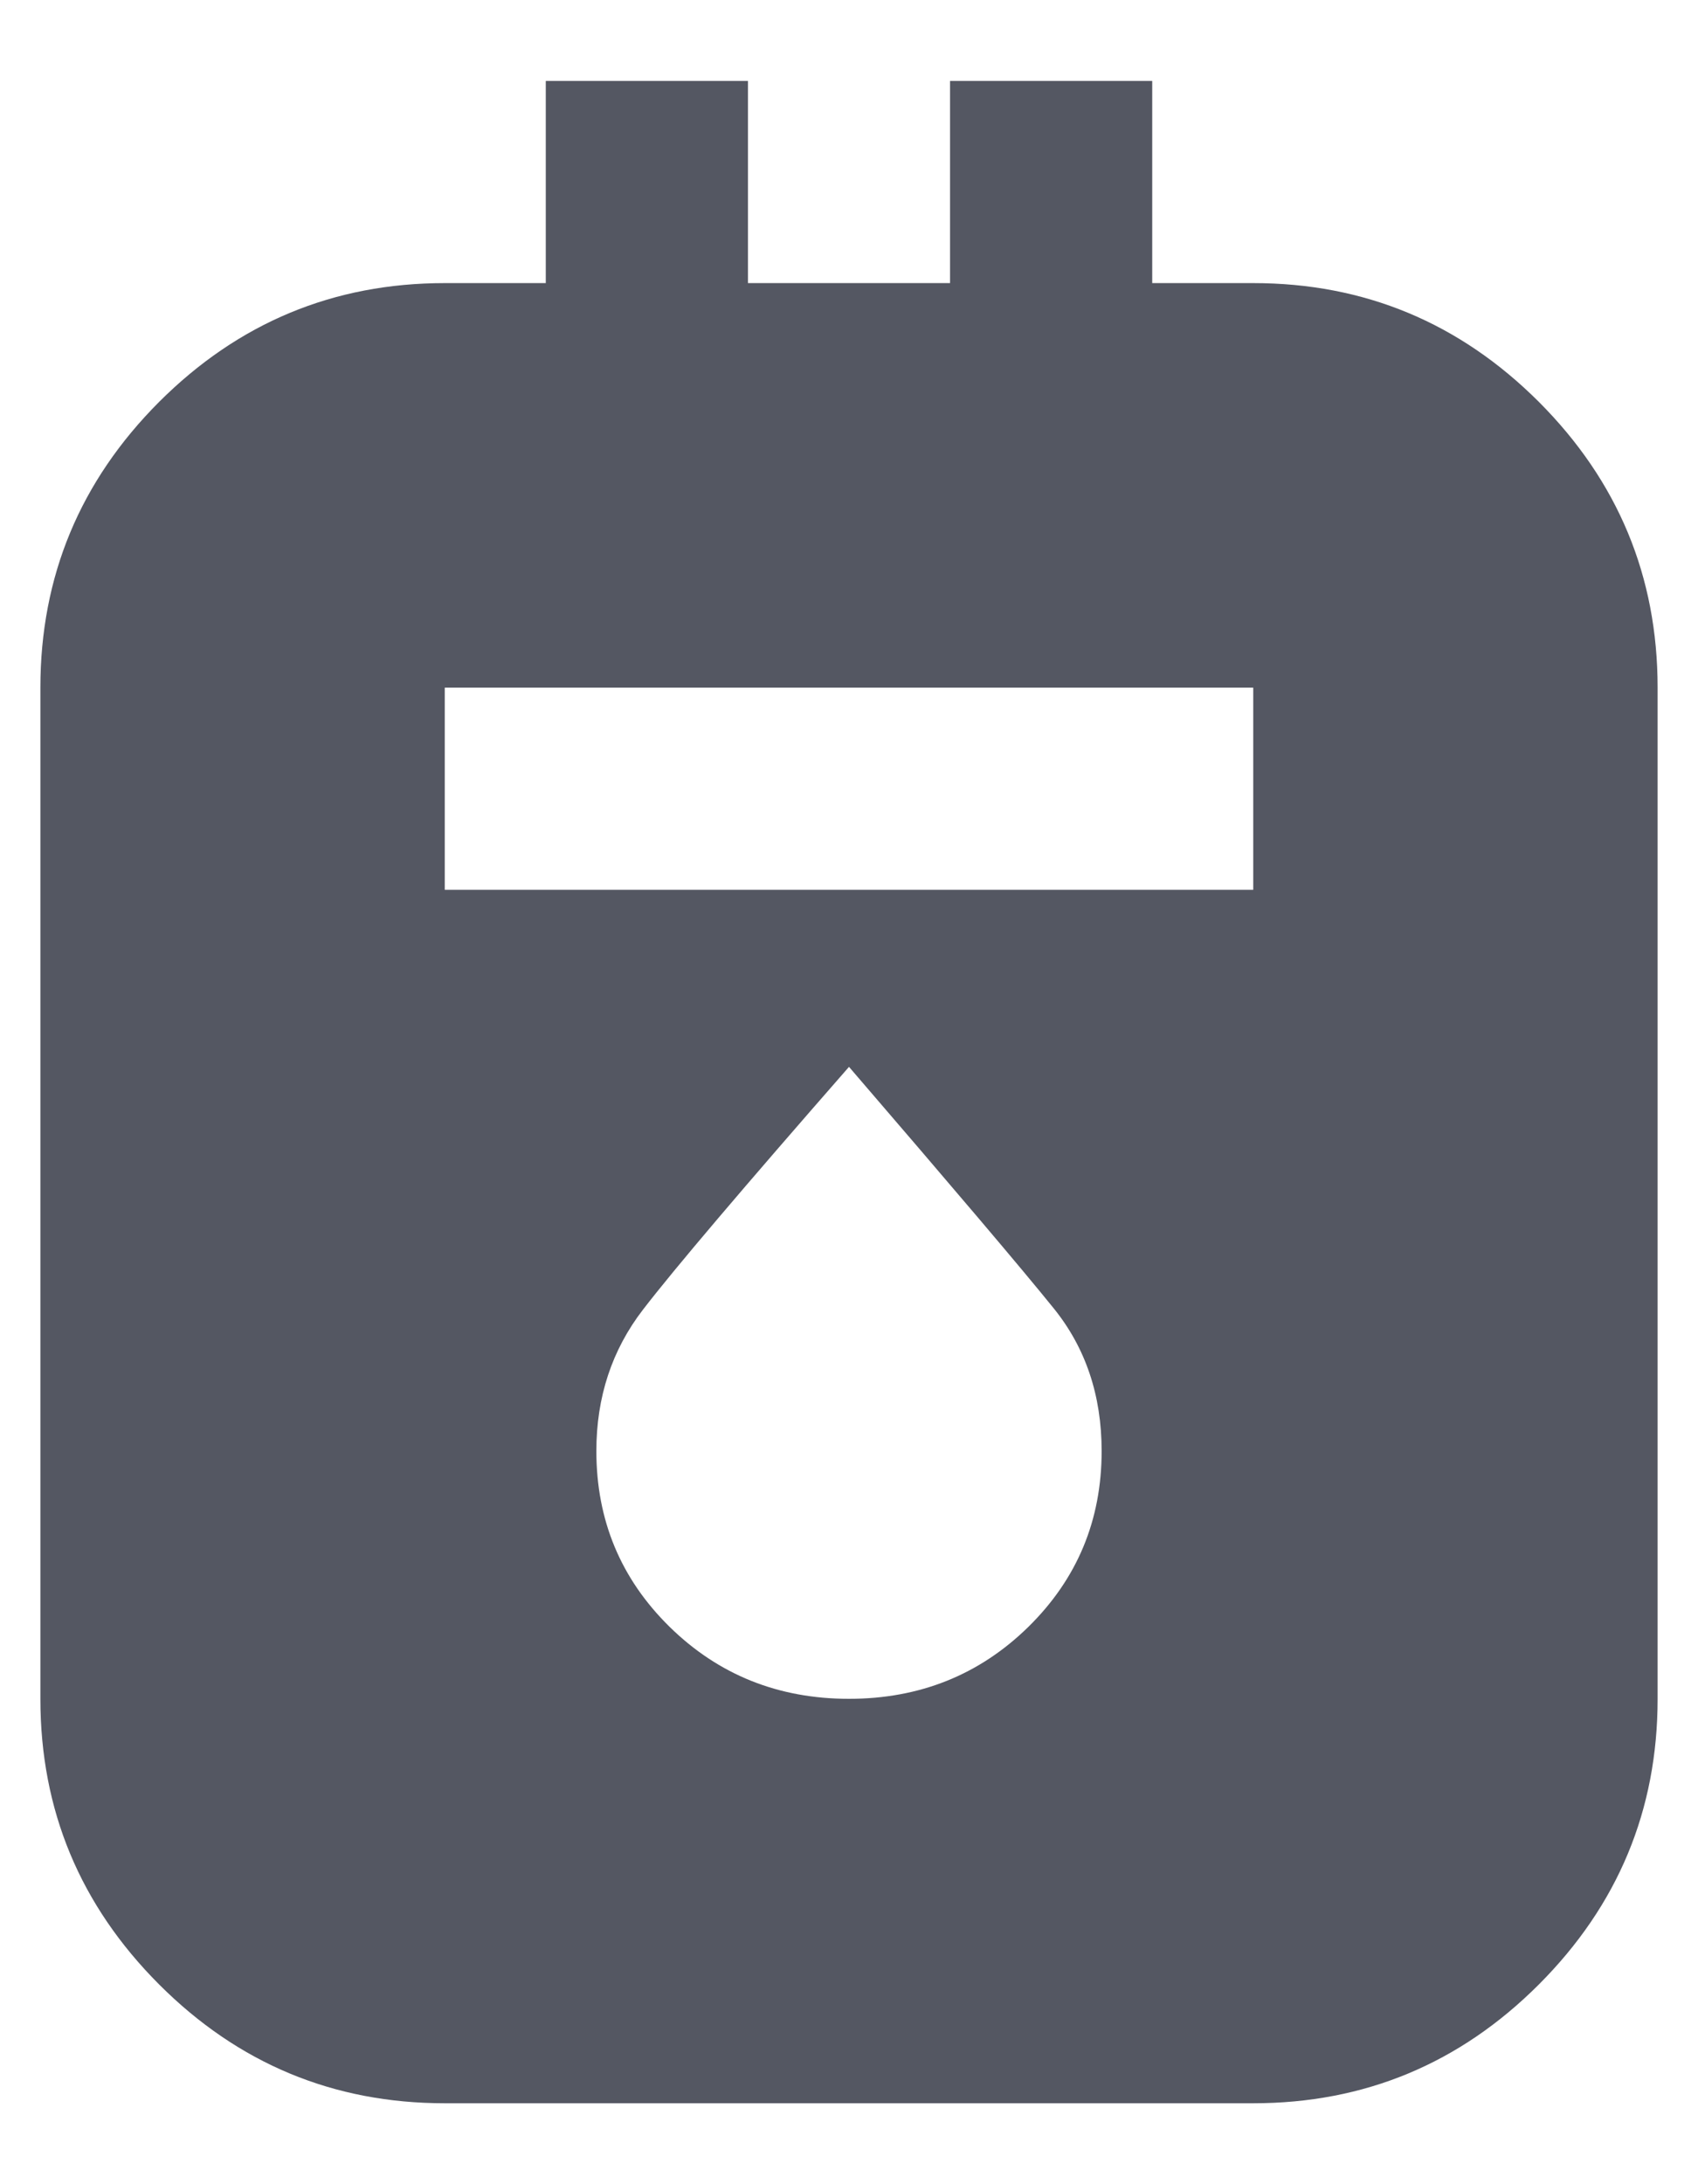 <svg width="14" height="18" viewBox="0 0 14 18" fill="none" xmlns="http://www.w3.org/2000/svg">
<path d="M3.667 17.333C2.75 17.333 1.965 17.007 1.312 16.354C0.66 15.701 0.333 14.917 0.333 14V5.667C0.333 4.75 0.66 3.965 1.312 3.312C1.965 2.66 2.75 2.333 3.667 2.333H4.5V0.667H6.167V2.333H7.833V0.667H9.5V2.333H10.333C11.25 2.333 12.035 2.66 12.688 3.312C13.34 3.965 13.667 4.75 13.667 5.667V14C13.667 14.917 13.34 15.701 12.688 16.354C12.035 17.007 11.25 17.333 10.333 17.333H3.667ZM3.667 7.333H10.333V5.667H3.667V7.333ZM7 14C7.583 14 8.076 13.802 8.479 13.407C8.882 13.011 9.083 12.528 9.083 11.958C9.083 11.5 8.951 11.107 8.687 10.781C8.424 10.455 7.861 9.792 7 8.792C6.125 9.792 5.559 10.458 5.302 10.792C5.045 11.125 4.917 11.514 4.917 11.958C4.917 12.528 5.118 13.011 5.521 13.407C5.924 13.802 6.417 14 7 14Z" fill="#545762"/>
</svg>
